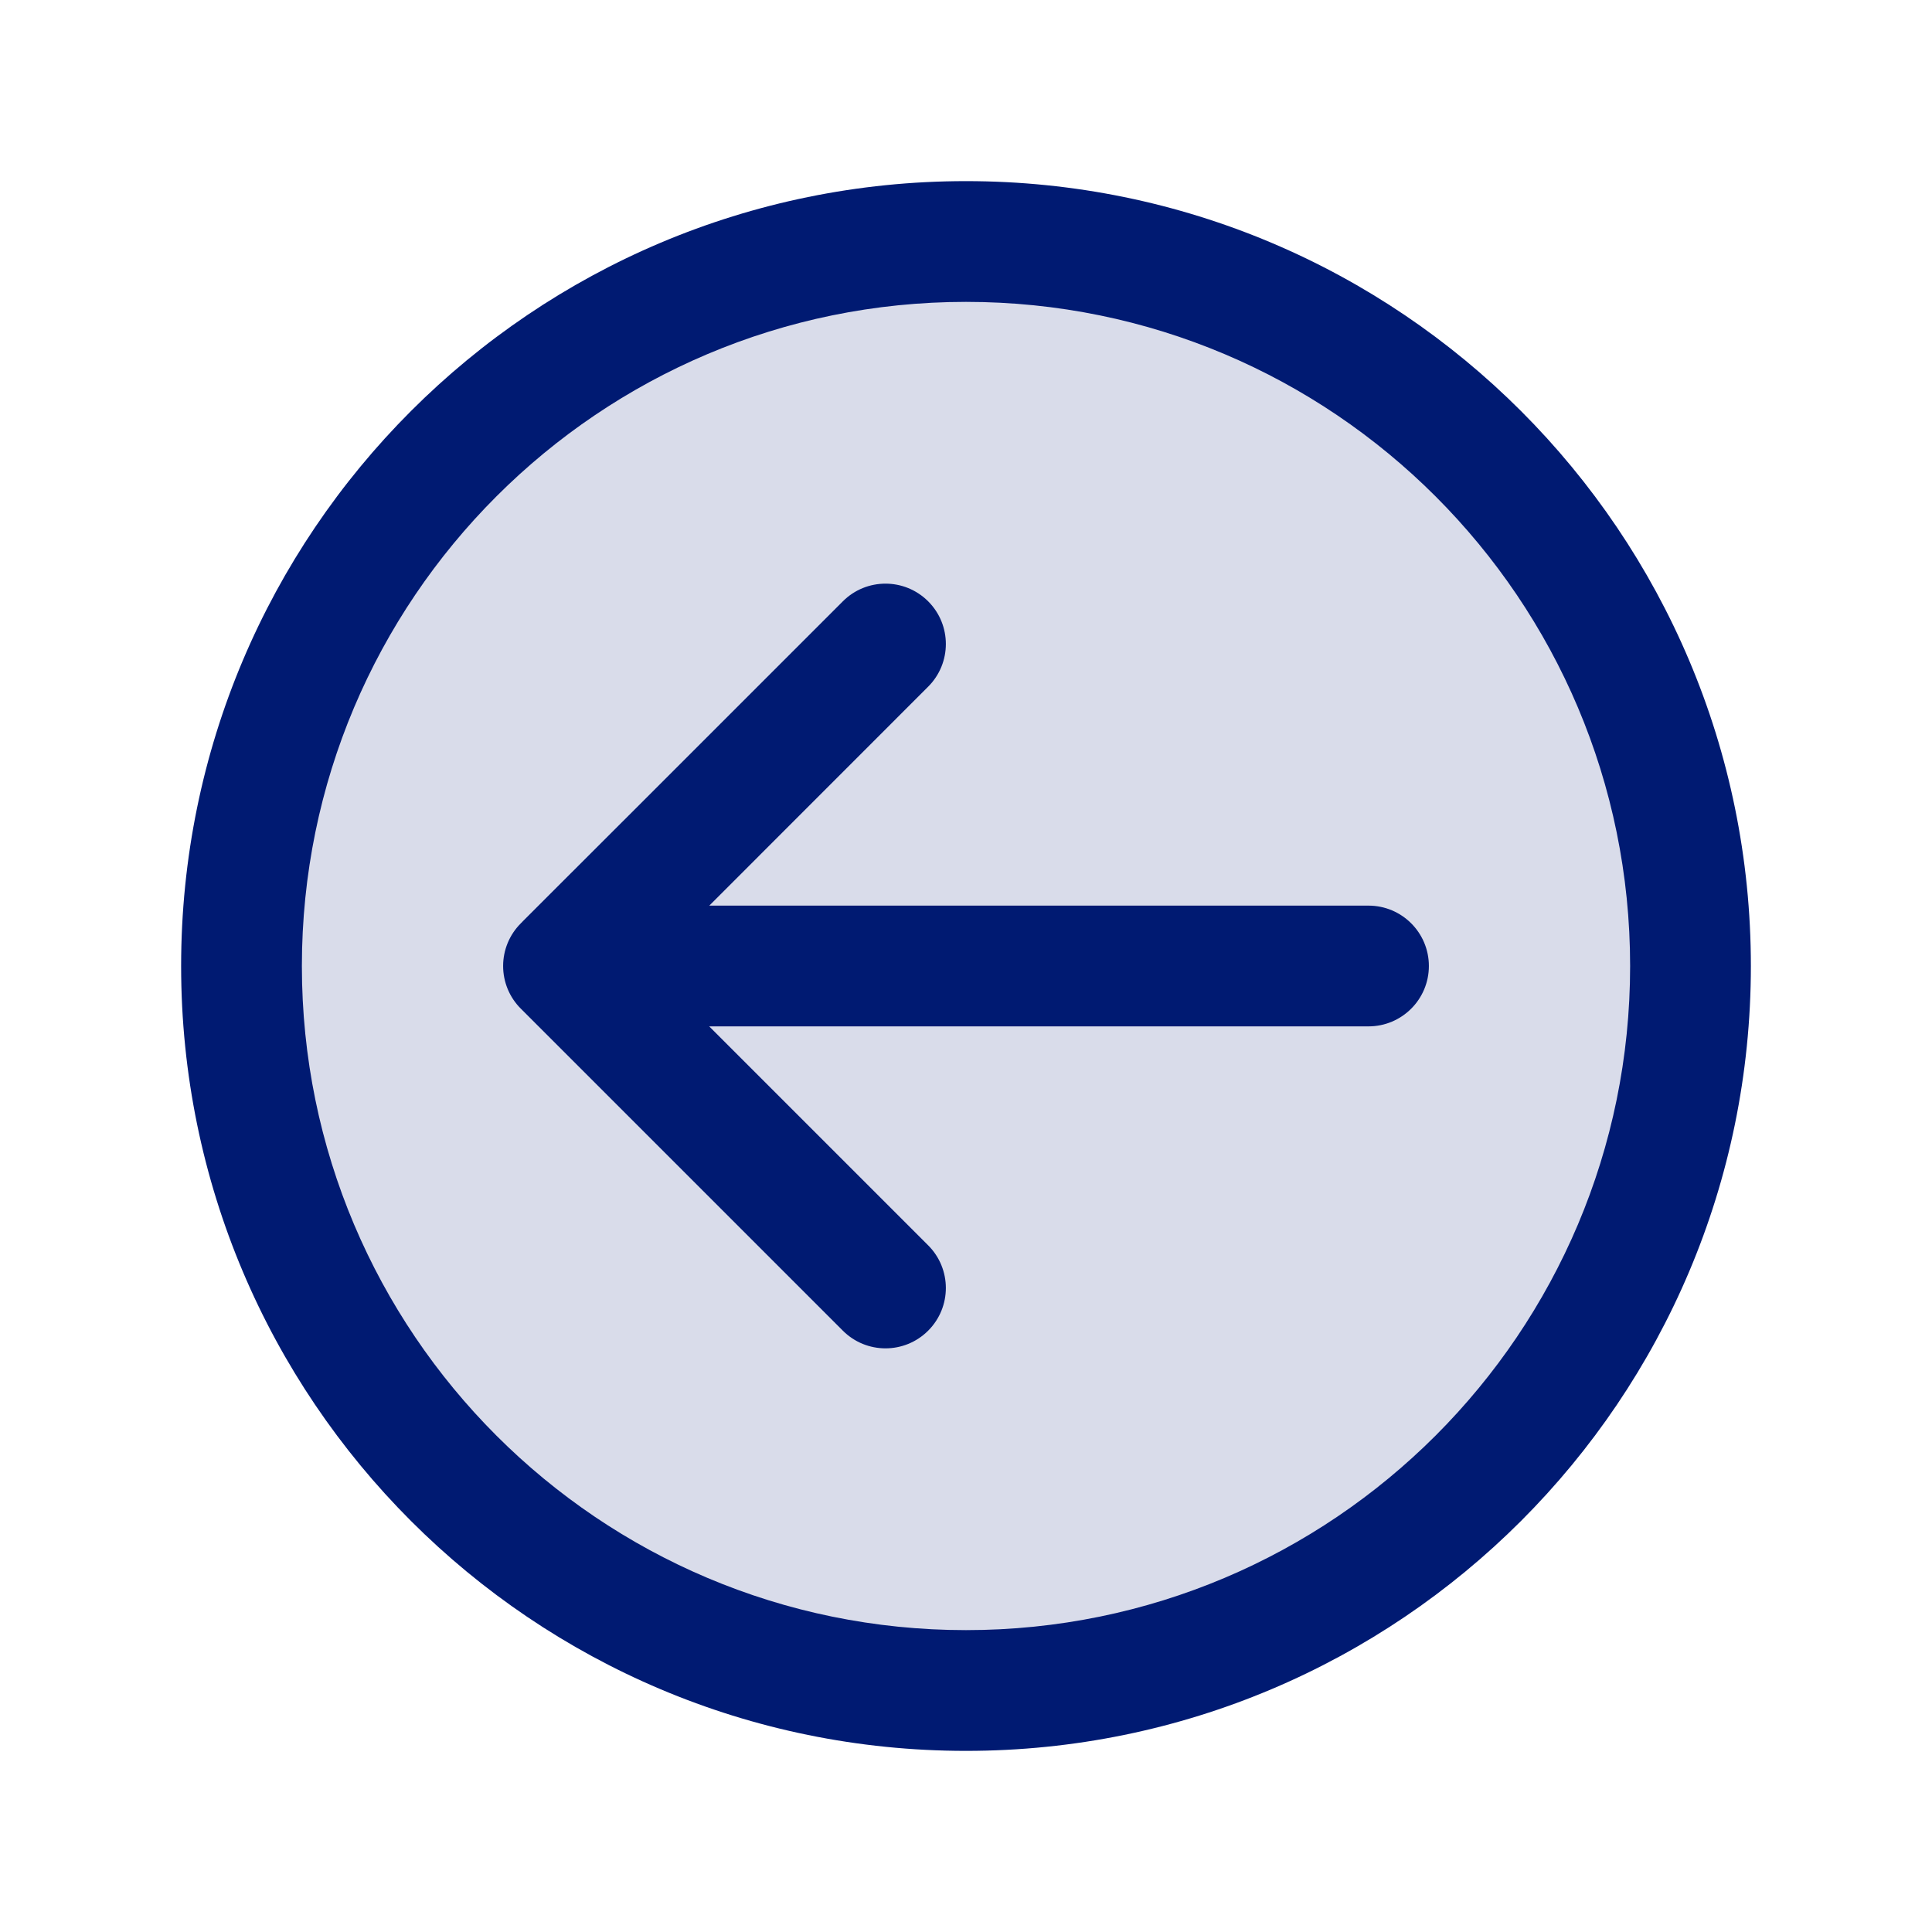 <svg width="24" height="24" viewBox="0 0 24 24" fill="none" xmlns="http://www.w3.org/2000/svg">
<path opacity="0.15" d="M21 12C21 16.971 16.971 21 12 21C7.029 21 3 16.971 3 12C3 7.029 7.029 3 12 3C16.971 3 21 7.029 21 12Z" fill="#001A72"/>
<path d="M7 12L6.47 11.47C6.329 11.61 6.25 11.801 6.25 12C6.25 12.199 6.329 12.39 6.47 12.53L7 12ZM17 12.75C17.414 12.75 17.75 12.414 17.75 12C17.75 11.586 17.414 11.25 17 11.25L17 12.75ZM11.53 8.53C11.823 8.237 11.823 7.763 11.53 7.47C11.237 7.177 10.763 7.177 10.47 7.47L11.53 8.53ZM10.47 16.53C10.763 16.823 11.237 16.823 11.53 16.53C11.823 16.237 11.823 15.763 11.53 15.47L10.47 16.53ZM7 12.75L17 12.75L17 11.25L7 11.25L7 12.75ZM10.47 7.47C9.689 8.251 8.689 9.251 7.884 10.056C7.482 10.458 7.128 10.811 6.875 11.064C6.749 11.191 6.647 11.292 6.577 11.362C6.543 11.397 6.516 11.424 6.497 11.442C6.488 11.451 6.481 11.458 6.477 11.463C6.474 11.465 6.473 11.467 6.471 11.468C6.471 11.469 6.47 11.469 6.47 11.469C6.47 11.469 6.47 11.47 6.47 11.47C6.47 11.47 6.47 11.47 6.47 11.47C6.47 11.47 6.47 11.47 7 12C7.53 12.53 7.53 12.53 7.53 12.53C7.53 12.53 7.53 12.53 7.53 12.53C7.531 12.53 7.531 12.53 7.531 12.53C7.531 12.53 7.532 12.529 7.532 12.529C7.533 12.527 7.535 12.526 7.537 12.523C7.542 12.519 7.549 12.512 7.558 12.503C7.576 12.484 7.603 12.457 7.638 12.422C7.708 12.353 7.809 12.252 7.936 12.125C8.189 11.872 8.542 11.518 8.945 11.116C9.749 10.311 10.749 9.311 11.53 8.53L10.47 7.47ZM6.47 12.53L10.47 16.53L11.53 15.47L7.53 11.47L6.47 12.53ZM20.25 12C20.25 16.556 16.556 20.25 12 20.25V21.75C17.385 21.75 21.75 17.385 21.75 12H20.25ZM12 20.25C7.444 20.25 3.75 16.556 3.75 12H2.25C2.25 17.385 6.615 21.75 12 21.75V20.25ZM3.75 12C3.75 7.444 7.444 3.75 12 3.75V2.25C6.615 2.25 2.25 6.615 2.25 12H3.75ZM12 3.75C16.556 3.75 20.25 7.444 20.25 12H21.75C21.75 6.615 17.385 2.25 12 2.25V3.75Z" fill="#001A72"/>
</svg>
